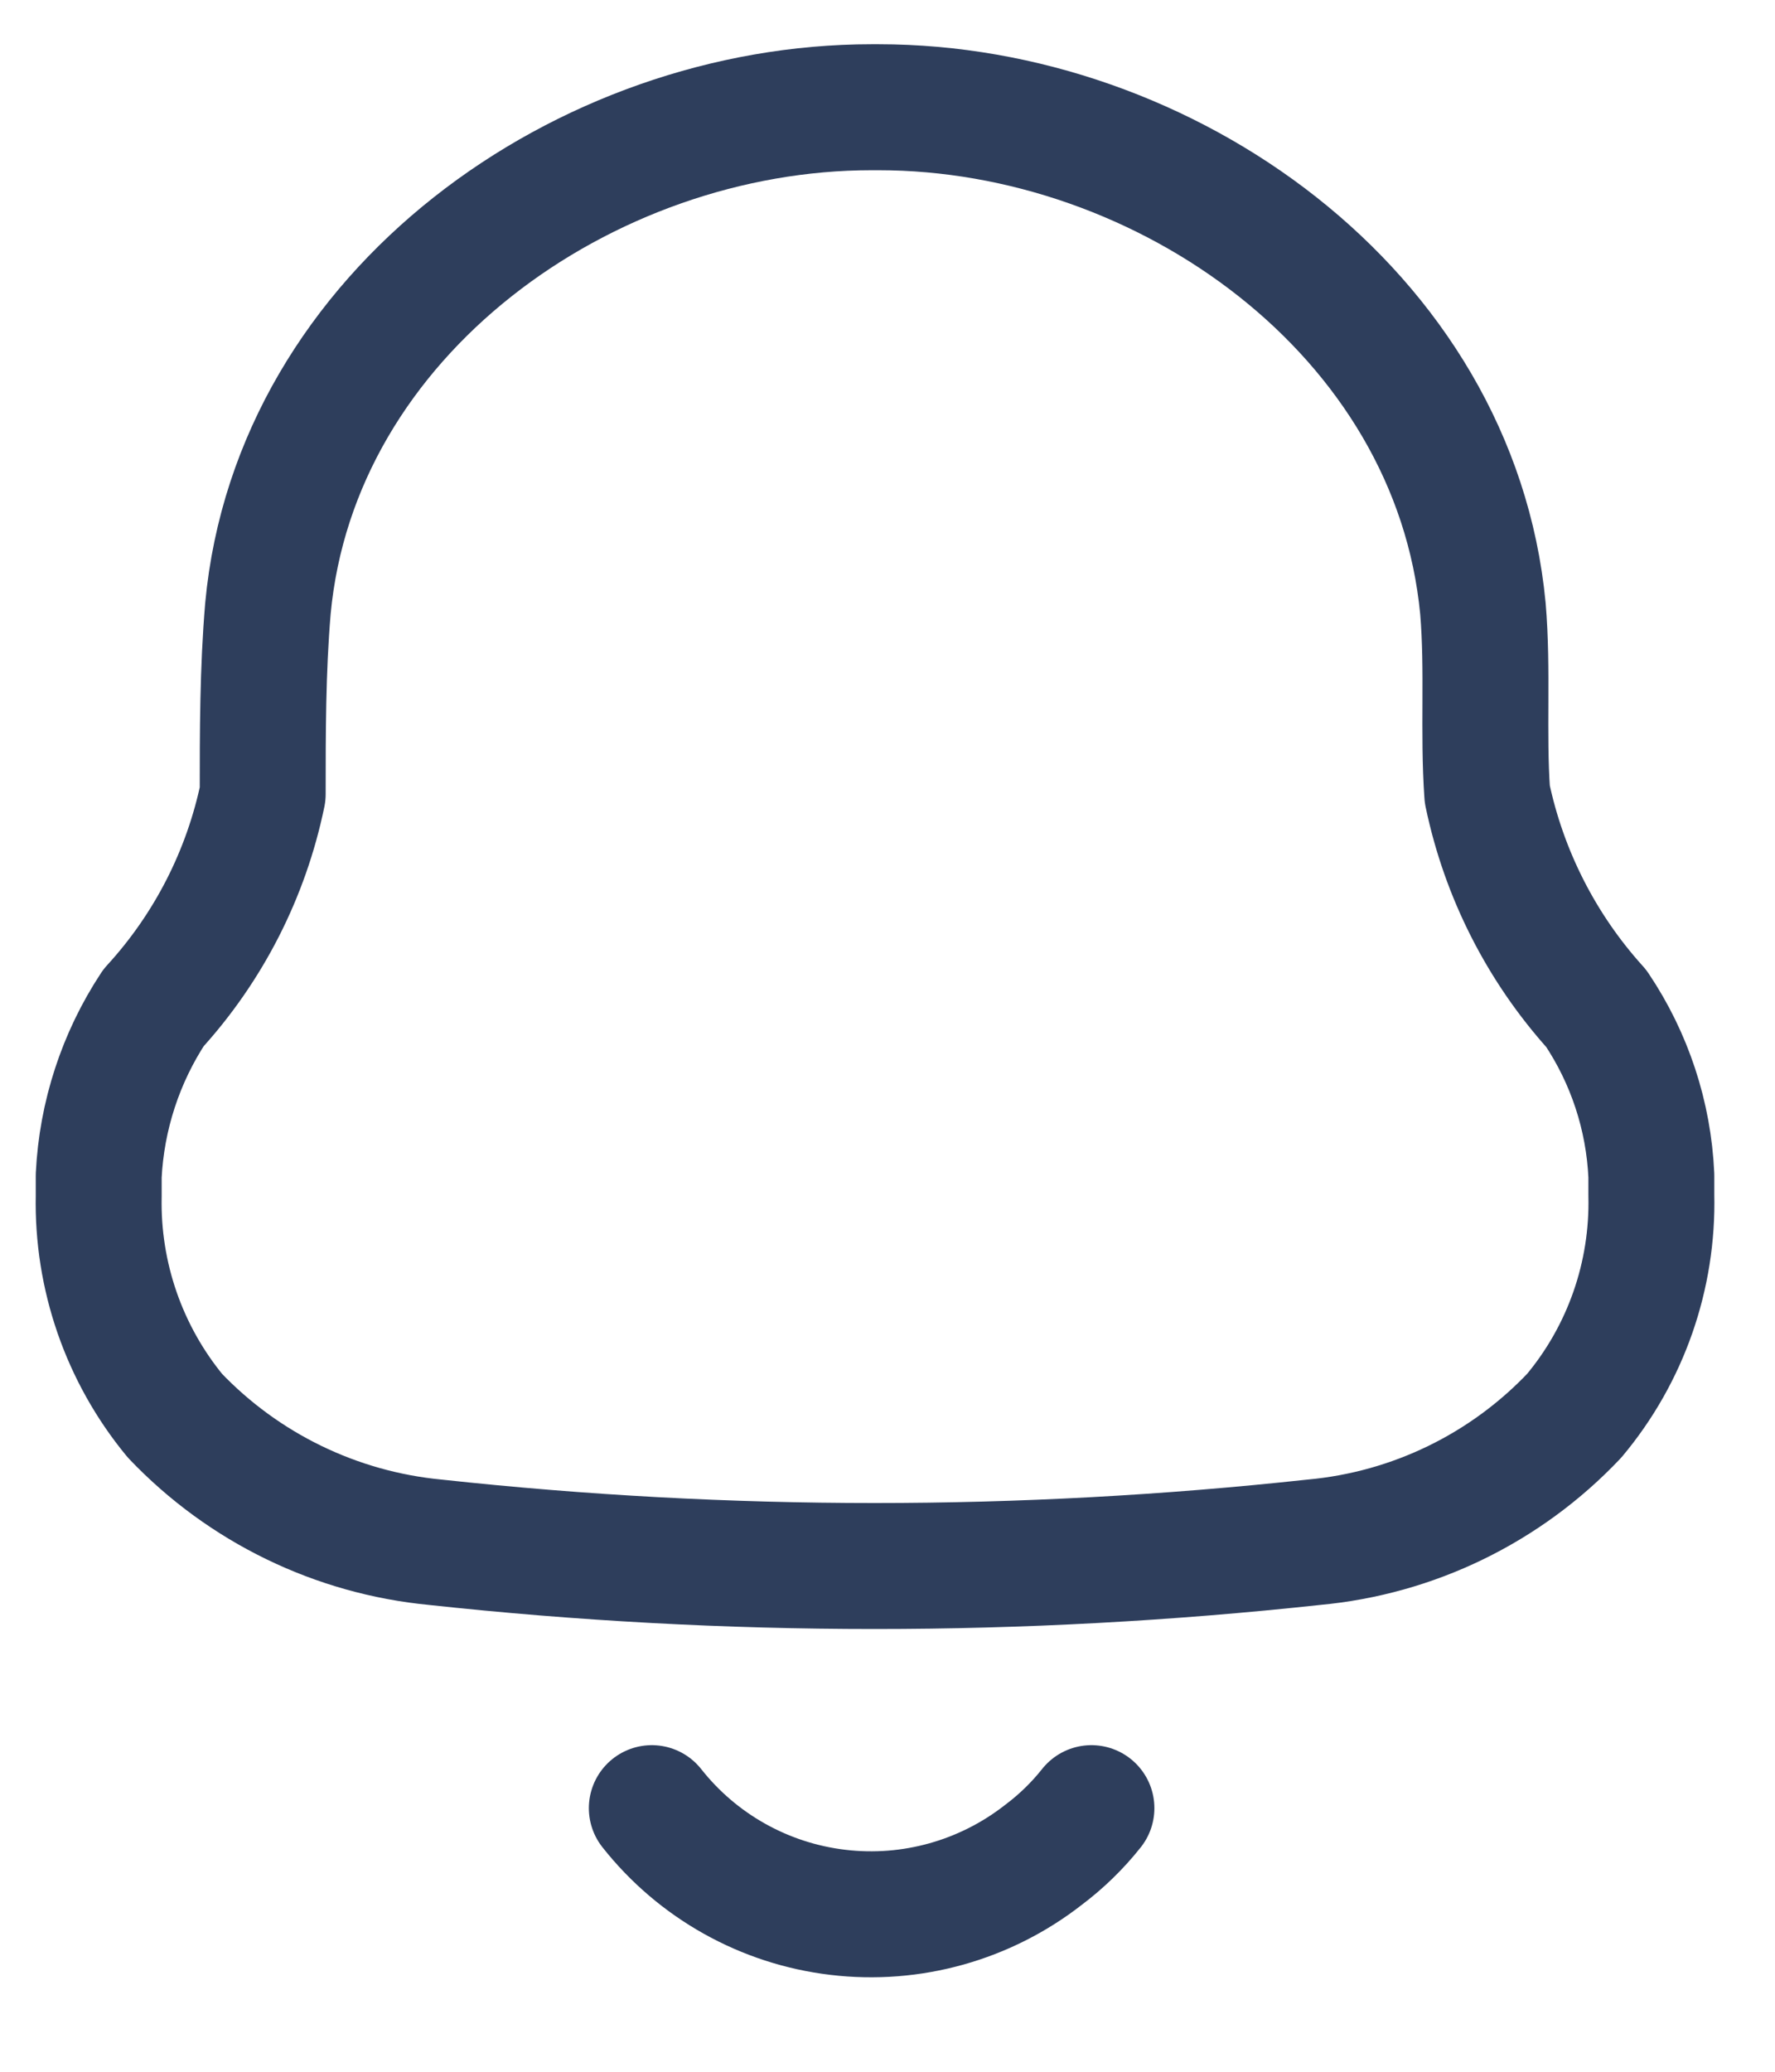 <svg width="18" height="21" viewBox="0 0 18 21" fill="none" xmlns="http://www.w3.org/2000/svg">
<path d="M1.001 12.122V11.917C1.031 11.31 1.223 10.722 1.557 10.215C2.115 9.606 2.497 8.858 2.664 8.049C2.664 7.425 2.664 6.792 2.717 6.168C2.996 3.164 5.937 1.087 8.838 1.087H8.91C11.812 1.087 14.752 3.164 15.038 6.168C15.091 6.792 15.038 7.425 15.082 8.049C15.251 8.859 15.633 9.61 16.188 10.223C16.526 10.726 16.719 11.312 16.746 11.917V12.113C16.765 12.929 16.488 13.724 15.964 14.35C15.268 15.085 14.329 15.541 13.321 15.633C10.361 15.954 7.376 15.954 4.416 15.633C3.41 15.537 2.472 15.082 1.774 14.35C1.258 13.724 0.984 12.933 1.001 12.122V12.122Z" stroke="#2E3E5C" stroke-width="1.277" stroke-miterlimit="10" stroke-linecap="round" stroke-linejoin="round"/>
<path d="M6.61 18.328C7.074 18.916 7.753 19.296 8.497 19.384C9.241 19.473 9.991 19.263 10.582 18.801C10.763 18.665 10.927 18.506 11.068 18.328" stroke="#2E3E5C" stroke-width="1.277" stroke-miterlimit="10" stroke-linecap="round" stroke-linejoin="round"/>
</svg>
